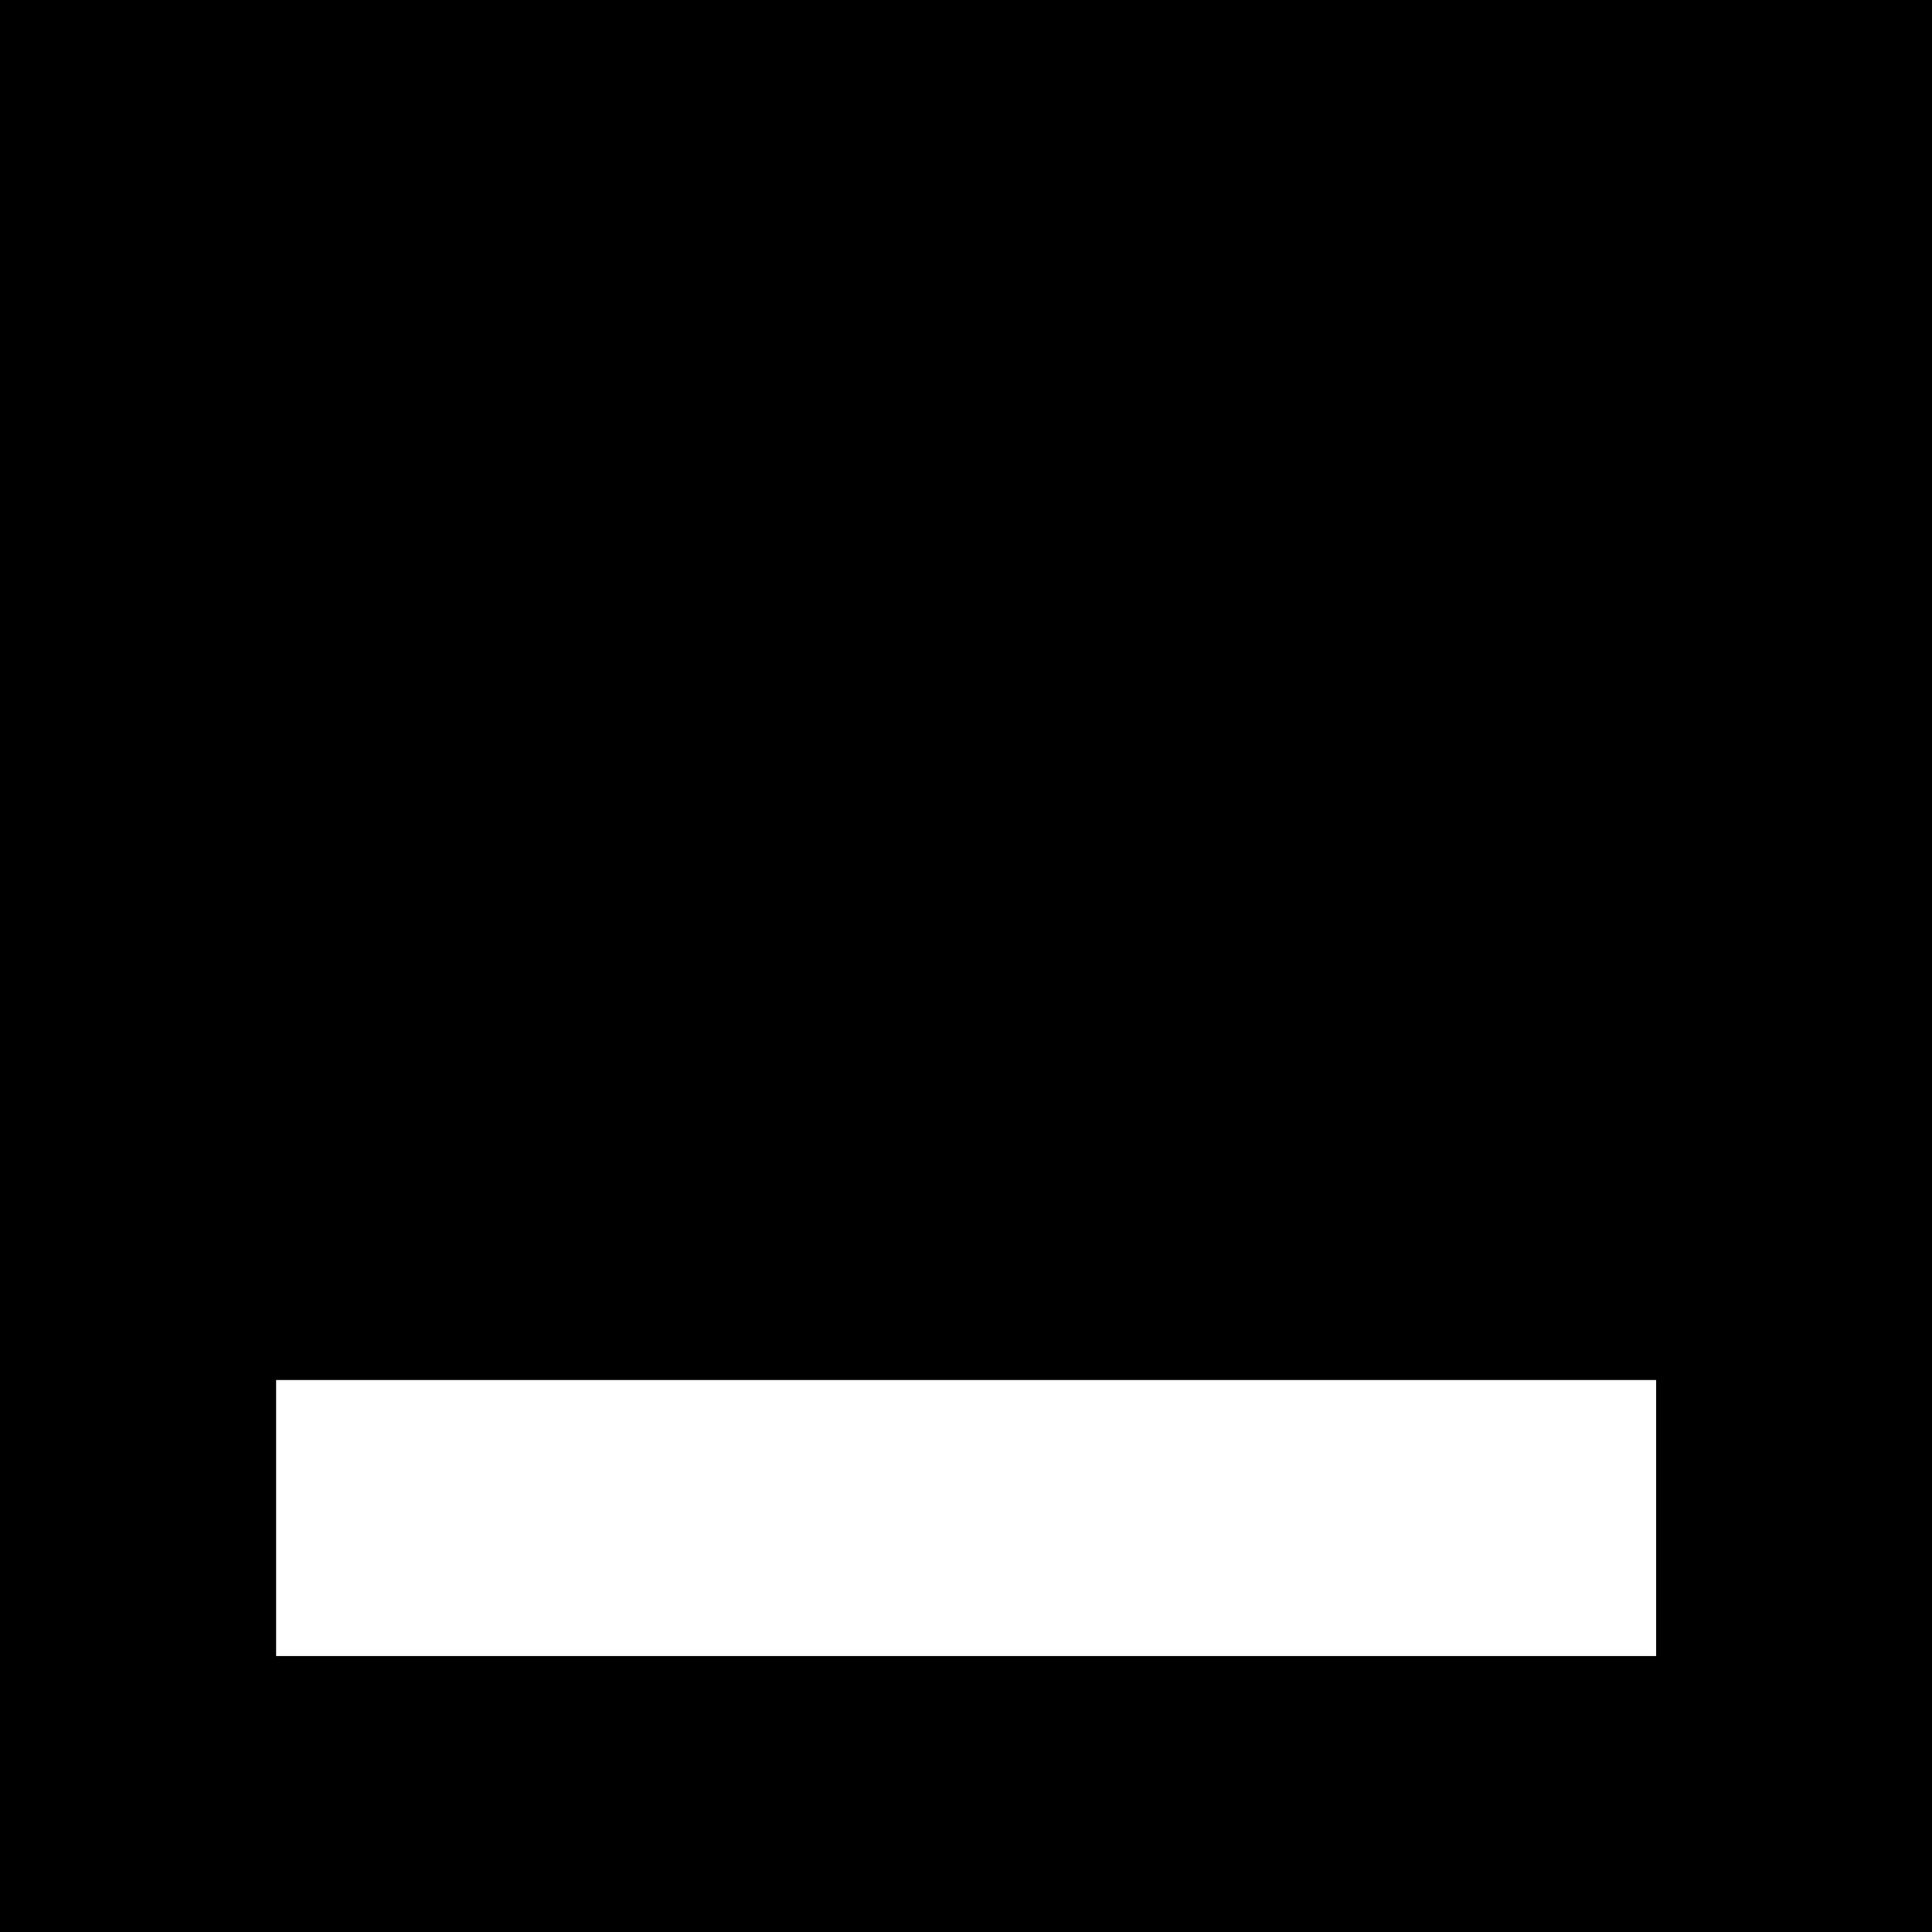 <?xml version="1.0" encoding="UTF-8"?>
<svg width="24" height="24" viewBox="0 0 24 24" fill="currentColor" xmlns="http://www.w3.org/2000/svg">
<path d="M0 0h24v24H0V0Zm3.43 20.572h17.143v-3.429H3.43v3.429Z"/>
</svg>